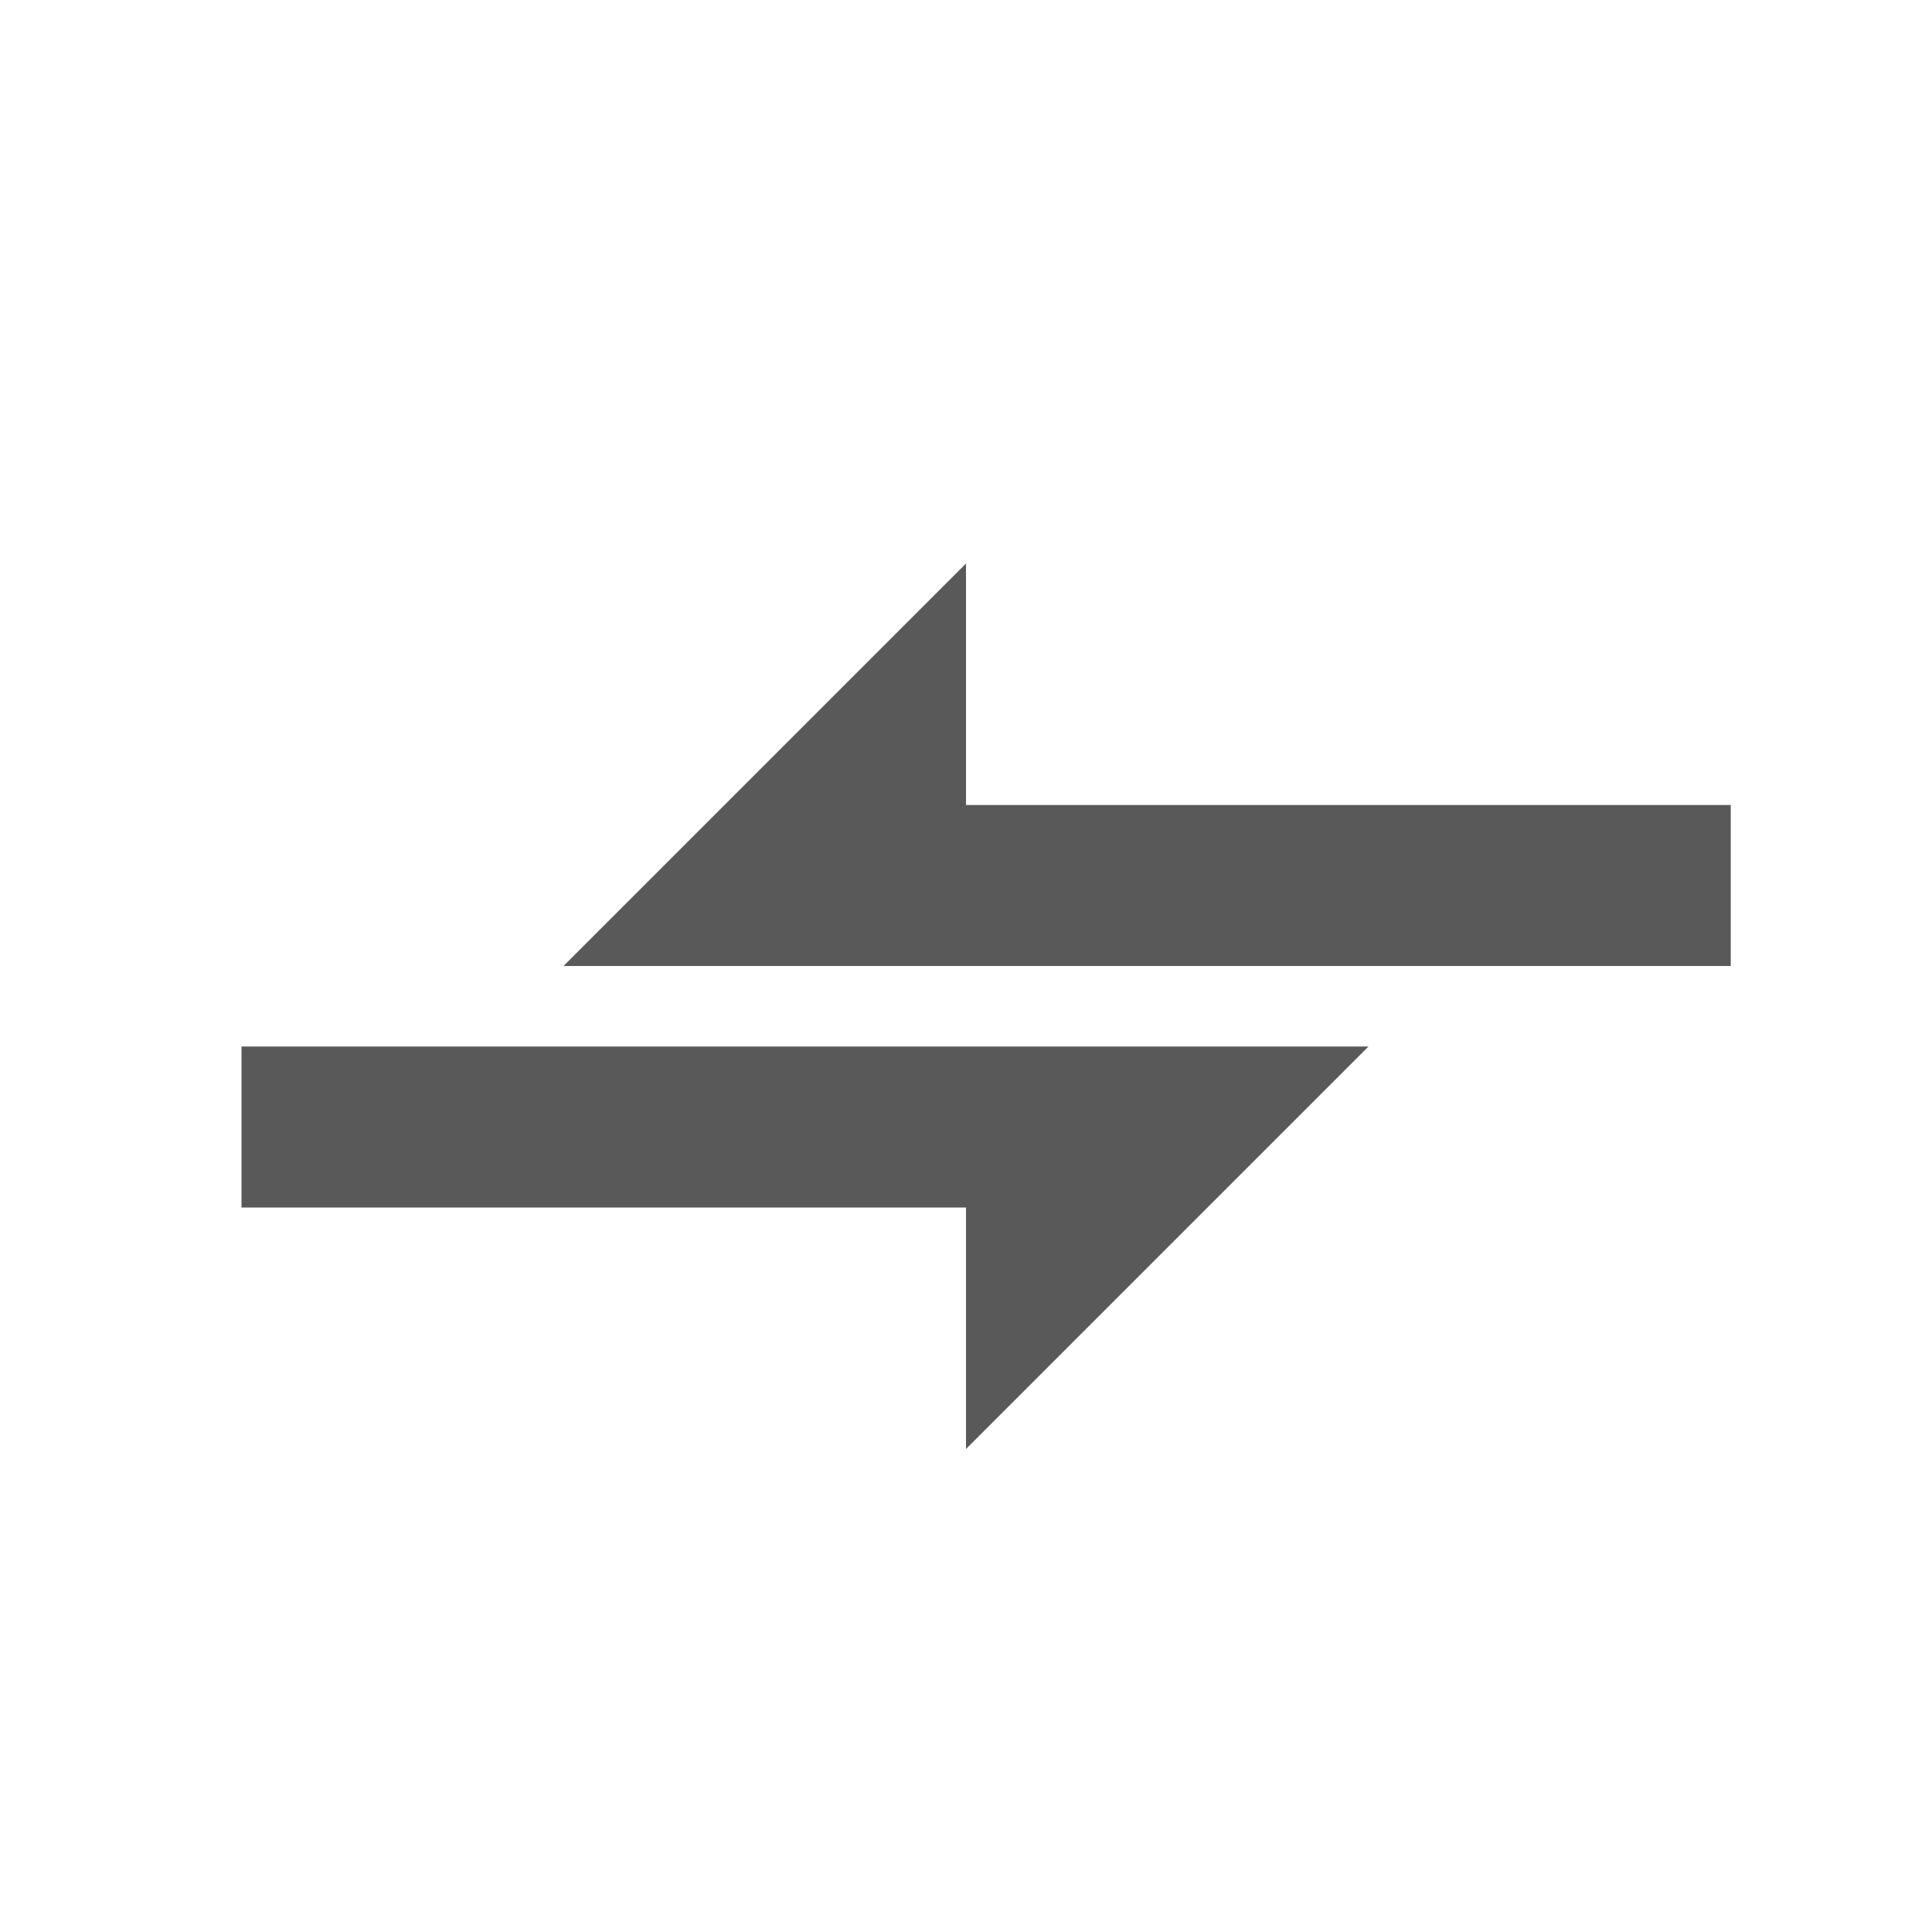 <svg width="24" height="24" viewBox="0 0 24 24" fill="none" xmlns="http://www.w3.org/2000/svg">
<path d="M12 7V10H21.5V12H7L12 7Z" fill="#595959"/>
<path d="M12 18L12 15L3 15L3 13L17 13L12 18Z" fill="#595959"/>
</svg>
